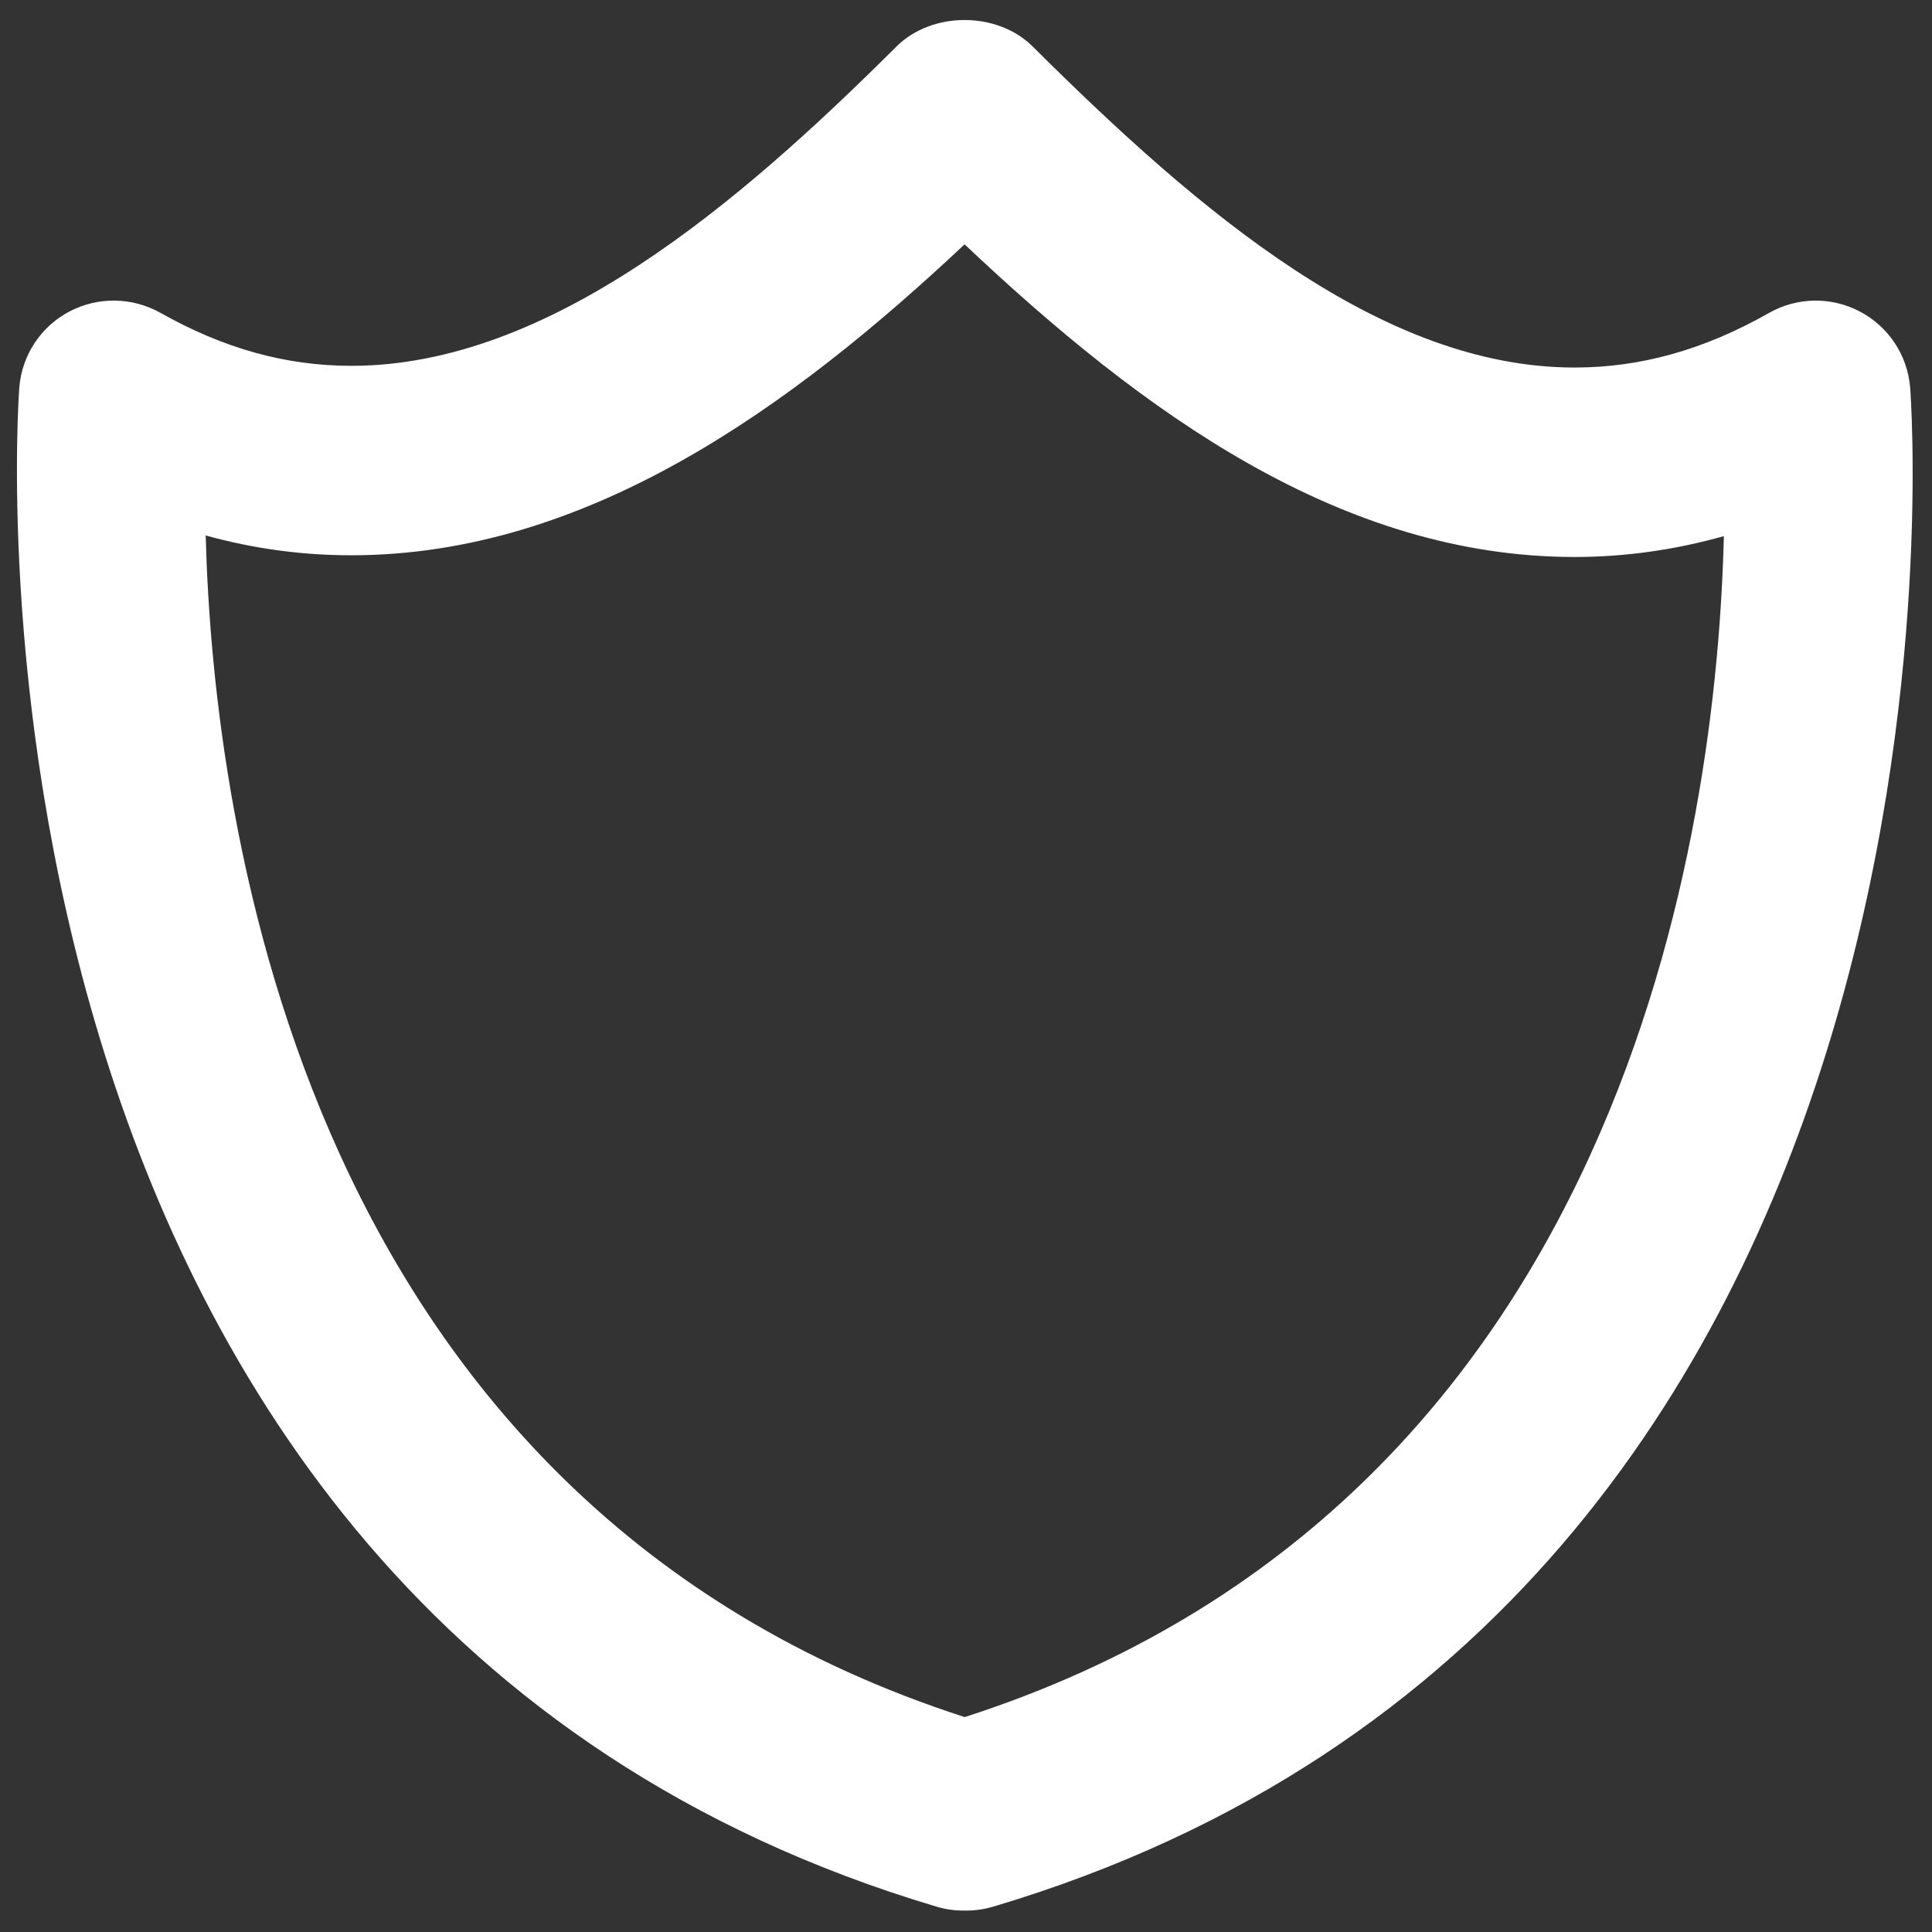 <svg width="34" height="34" viewBox="0 0 34 34" fill="none" xmlns="http://www.w3.org/2000/svg">
<rect x="0" y="0" width="34" height="34" fill="#333333" stroke="none"/>
<path d="M32.73 5.482C32.483 5.352 32.207 5.286 31.928 5.29C31.648 5.295 31.375 5.369 31.132 5.507C29.992 6.155 28.873 6.468 27.71 6.468C24.318 6.468 21.123 3.753 18.173 0.818C17.548 0.197 16.402 0.197 15.777 0.818C12.987 3.598 9.663 6.438 6.183 6.438C5.033 6.438 3.932 6.132 2.82 5.503C2.323 5.227 1.723 5.218 1.22 5.483C0.717 5.748 0.385 6.252 0.34 6.818C0.322 7.033 -1.233 28.272 16.478 33.553C16.633 33.6 16.794 33.623 16.955 33.623H17C17.162 33.623 17.32 33.6 17.475 33.555C35.237 28.272 33.633 7.028 33.615 6.815C33.591 6.536 33.498 6.268 33.343 6.035C33.188 5.802 32.978 5.612 32.73 5.482ZM16.977 30.218C5.345 26.46 3.753 14.532 3.62 9.423C4.462 9.657 5.318 9.772 6.182 9.772C10.335 9.772 13.932 7.16 16.975 4.3C20.13 7.28 23.613 9.802 27.712 9.802C28.595 9.802 29.473 9.678 30.337 9.435C30.213 14.543 28.635 26.463 16.977 30.218Z" fill="white"/>
</svg>
